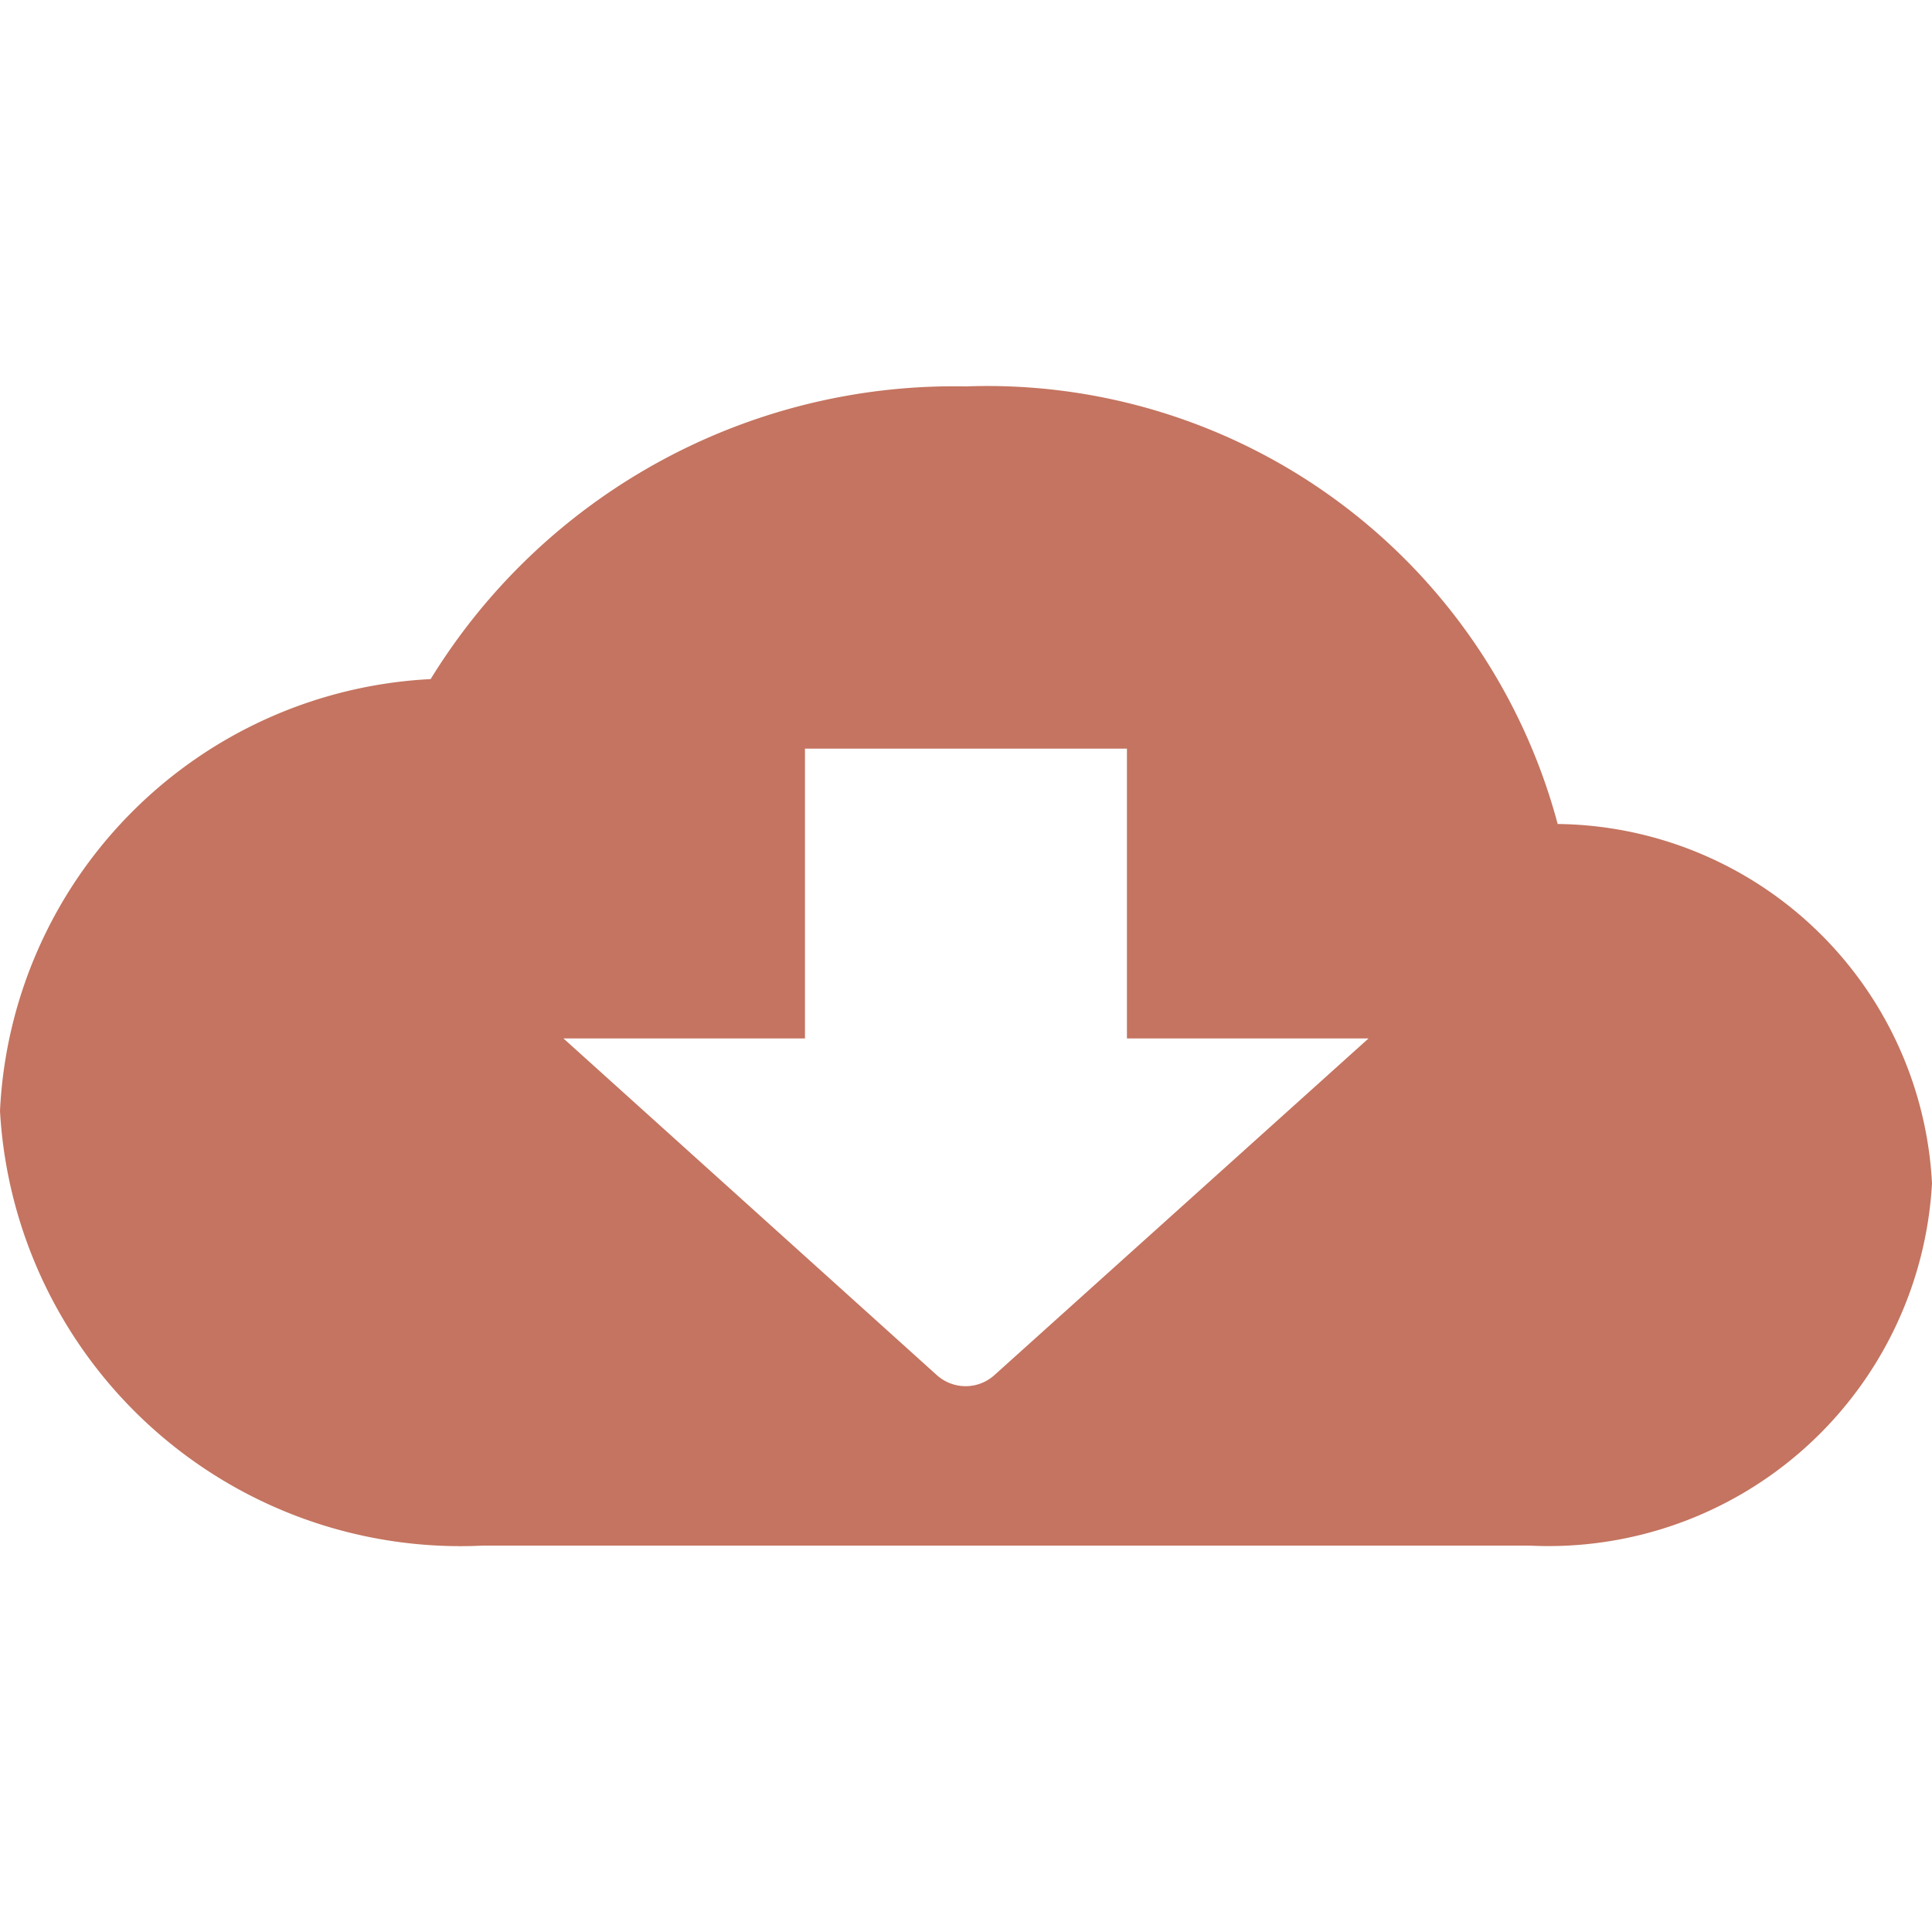<svg id="cloud_download-24px" xmlns="http://www.w3.org/2000/svg" width="20" height="20" viewBox="0 0 20 20">
  <path id="Path_5" data-name="Path 5" d="M0,0H20V20H0Z" fill="none"/>
  <path id="Path_6" data-name="Path 6" d="M16.125,8.53A6.111,6.111,0,0,0,10,4,6.36,6.36,0,0,0,4.458,7.03,4.7,4.7,0,0,0,0,11.5,4.774,4.774,0,0,0,5,16H15.833A3.976,3.976,0,0,0,20,12.25,3.924,3.924,0,0,0,16.125,8.53Zm-1.958,2.22-3.875,3.487a.445.445,0,0,1-.592,0L5.833,10.75h2.5v-3h3.333v3Z" fill="#c47460"/>
</svg>
